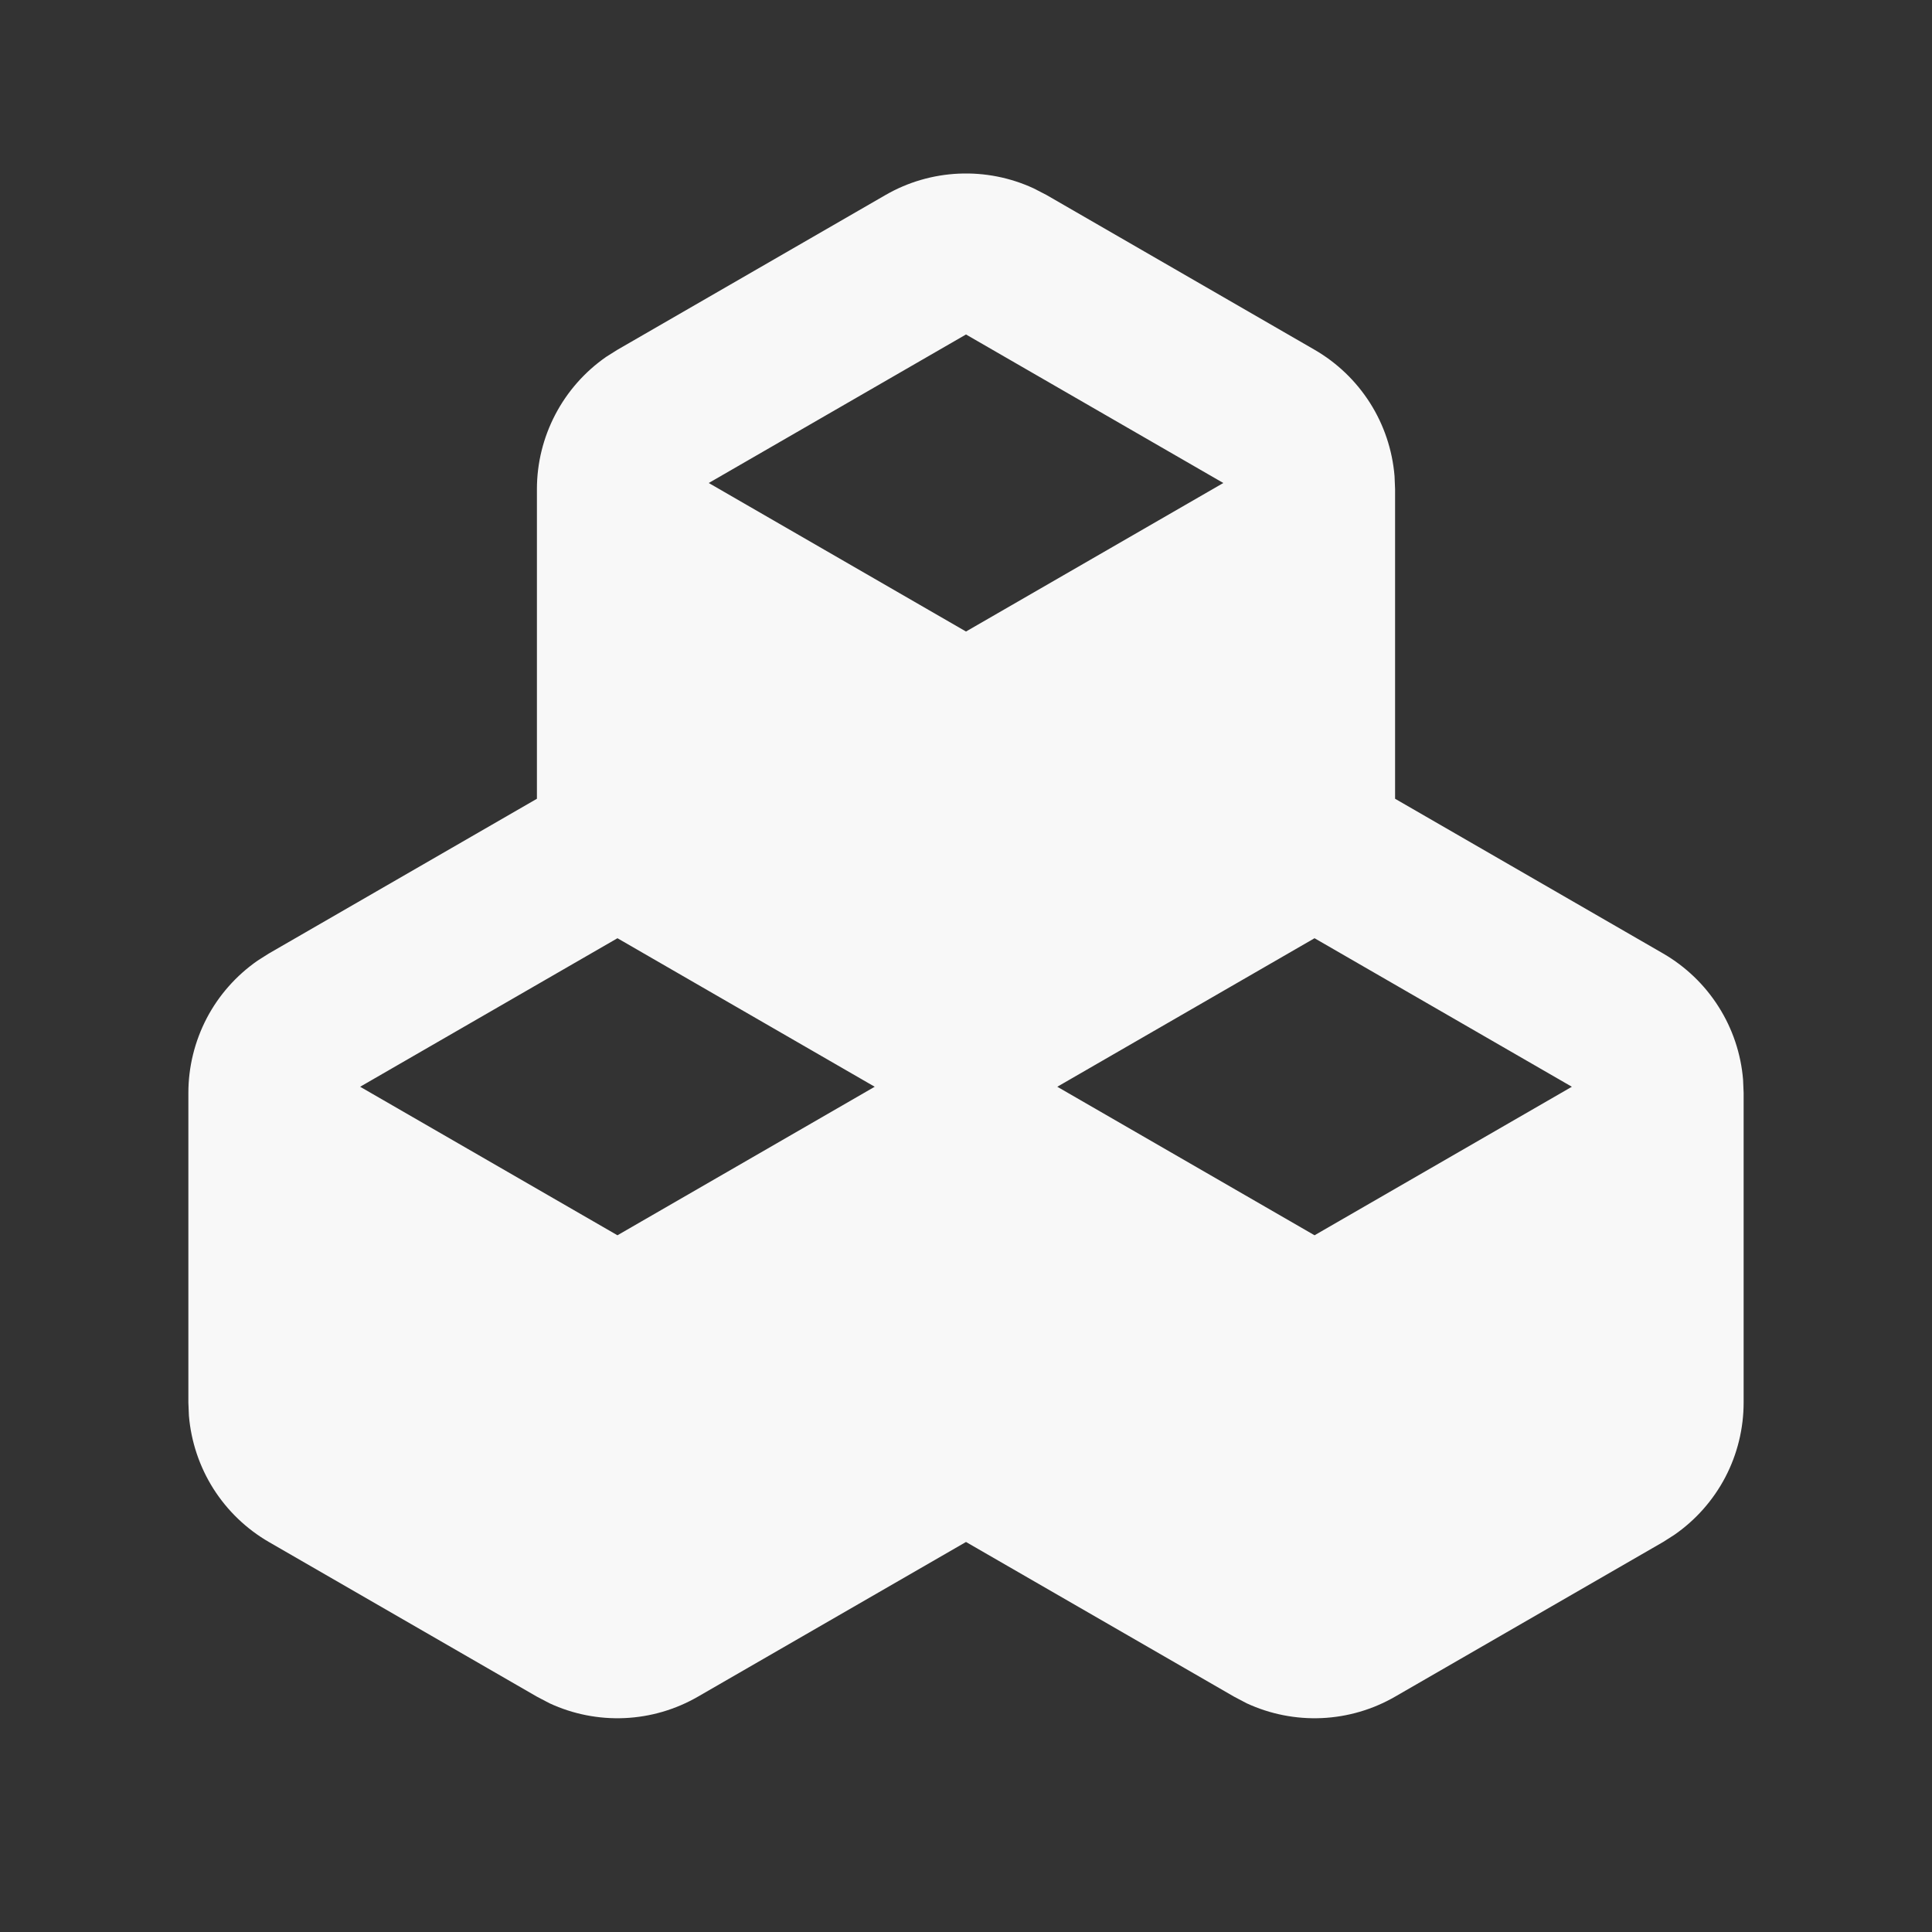 <svg width="32" height="32" viewBox="0 0 32 32" fill="none" xmlns="http://www.w3.org/2000/svg">
<rect x="0" y="0" width="32" height="32" fill="#333333" stroke="none"/>
<g clip-path="url(#clip0_109_675)">
<path fill-rule="evenodd" clip-rule="evenodd" d="M14.667 3.23C15.037 3.016 15.454 2.895 15.881 2.876C16.309 2.857 16.735 2.941 17.123 3.121L17.334 3.23L21.773 5.793C22.147 6.009 22.462 6.312 22.693 6.676C22.924 7.04 23.062 7.455 23.098 7.885L23.107 8.102V13.23L27.547 15.793C27.92 16.009 28.236 16.312 28.466 16.676C28.697 17.04 28.836 17.455 28.871 17.885L28.88 18.102V23.23C28.88 23.661 28.776 24.086 28.576 24.468C28.376 24.849 28.086 25.177 27.732 25.422L27.547 25.54L23.107 28.102C22.736 28.316 22.319 28.438 21.892 28.457C21.464 28.476 21.038 28.392 20.649 28.212L20.44 28.102L16 25.54L11.56 28.102C11.189 28.316 10.773 28.438 10.345 28.457C9.917 28.476 9.491 28.392 9.103 28.212L8.893 28.102L4.453 25.54C4.08 25.324 3.765 25.021 3.534 24.657C3.304 24.293 3.165 23.878 3.129 23.449L3.12 23.23V18.102C3.12 17.671 3.225 17.247 3.424 16.865C3.624 16.483 3.914 16.156 4.268 15.91L4.453 15.793L8.893 13.23V8.102C8.893 7.671 8.998 7.247 9.198 6.865C9.398 6.483 9.687 6.156 10.041 5.91L10.227 5.793L14.667 3.23ZM21.773 15.54L17.512 18L21.773 20.46L26.035 18L21.773 15.54ZM10.227 15.54L5.965 18L10.227 20.46L14.488 18L10.227 15.54ZM16 5.54L11.739 8L16 10.46L20.262 8L16 5.54Z" fill="#F8F8F8"/>
</g>
<defs>
<clipPath id="clip0_109_675">
<rect width="32" height="32" fill="white"/>
</clipPath>
</defs>
</svg>
